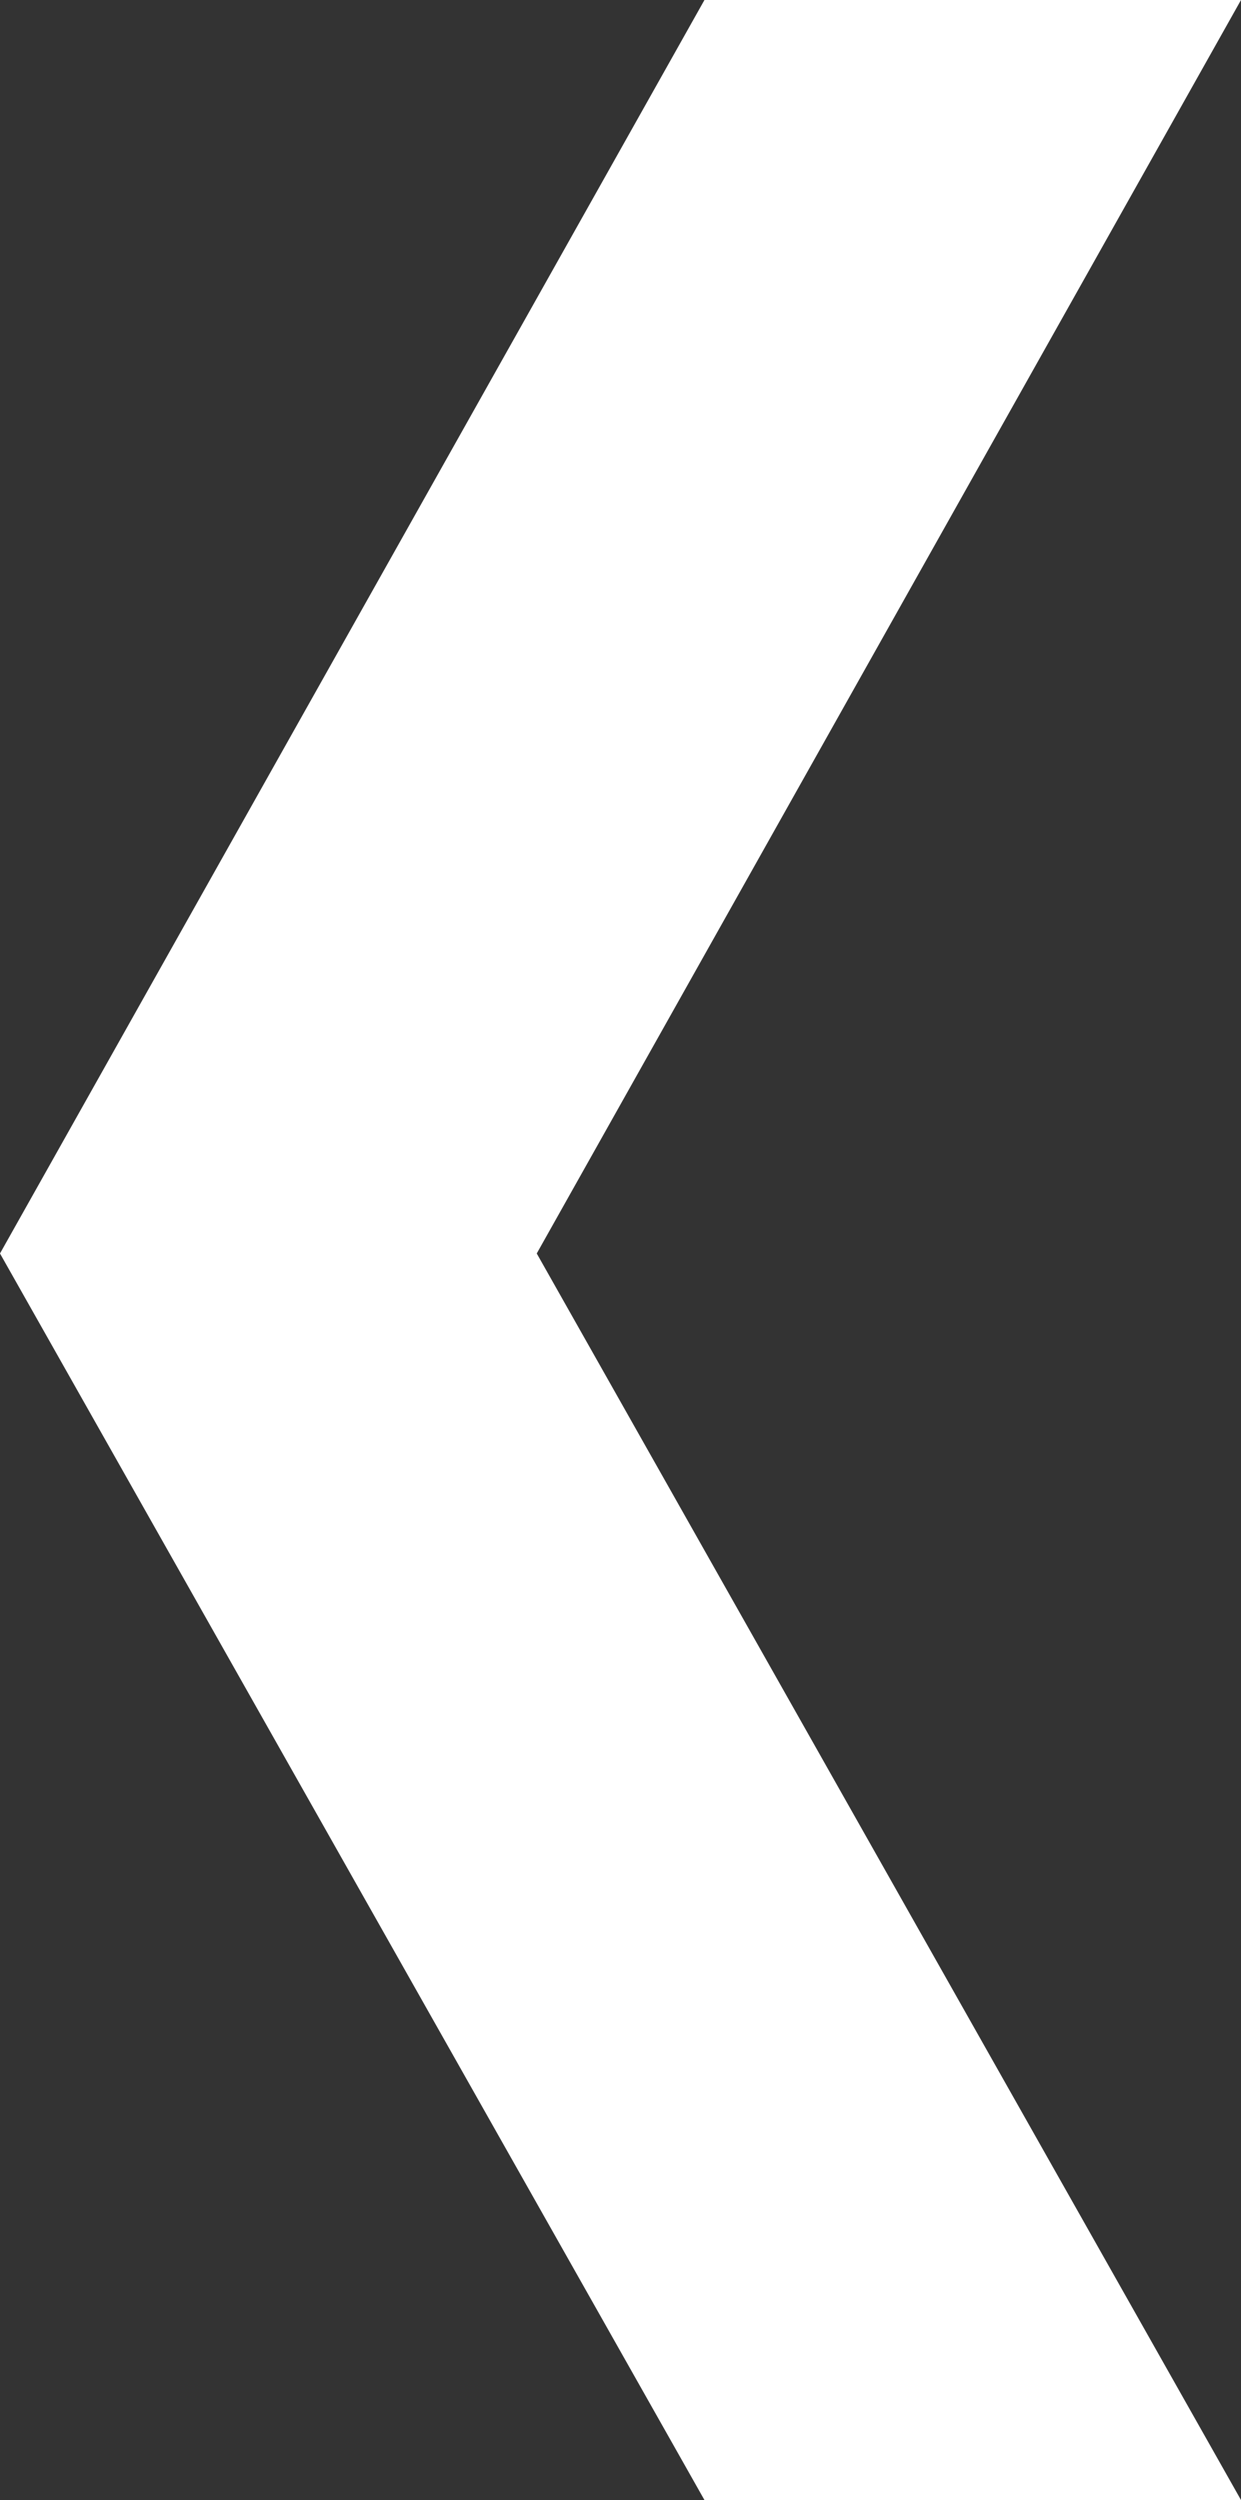 <?xml version="1.0" encoding="utf-8"?>
<!-- Generator: Adobe Illustrator 17.0.0, SVG Export Plug-In . SVG Version: 6.00 Build 0)  -->
<!DOCTYPE svg PUBLIC "-//W3C//DTD SVG 1.1//EN" "http://www.w3.org/Graphics/SVG/1.1/DTD/svg11.dtd">
<svg version="1.1" id="Layer_1" xmlns="http://www.w3.org/2000/svg" xmlns:xlink="http://www.w3.org/1999/xlink" x="0px" y="0px"
	 width="6.097px" height="12.282px" viewBox="0 0.033 6.097 12.282" enable-background="new 0 0.033 6.097 12.282"
	 xml:space="preserve">
<rect x="0" y="0.033" width="6.097" height="12.282" fill="#333333" stroke="none"/>
<polygon fill="#FFFFFF" points="3.461,0.033 6.097,0.033 2.637,6.191 6.097,12.315 3.461,12.315 0,6.191 "/>
</svg>
